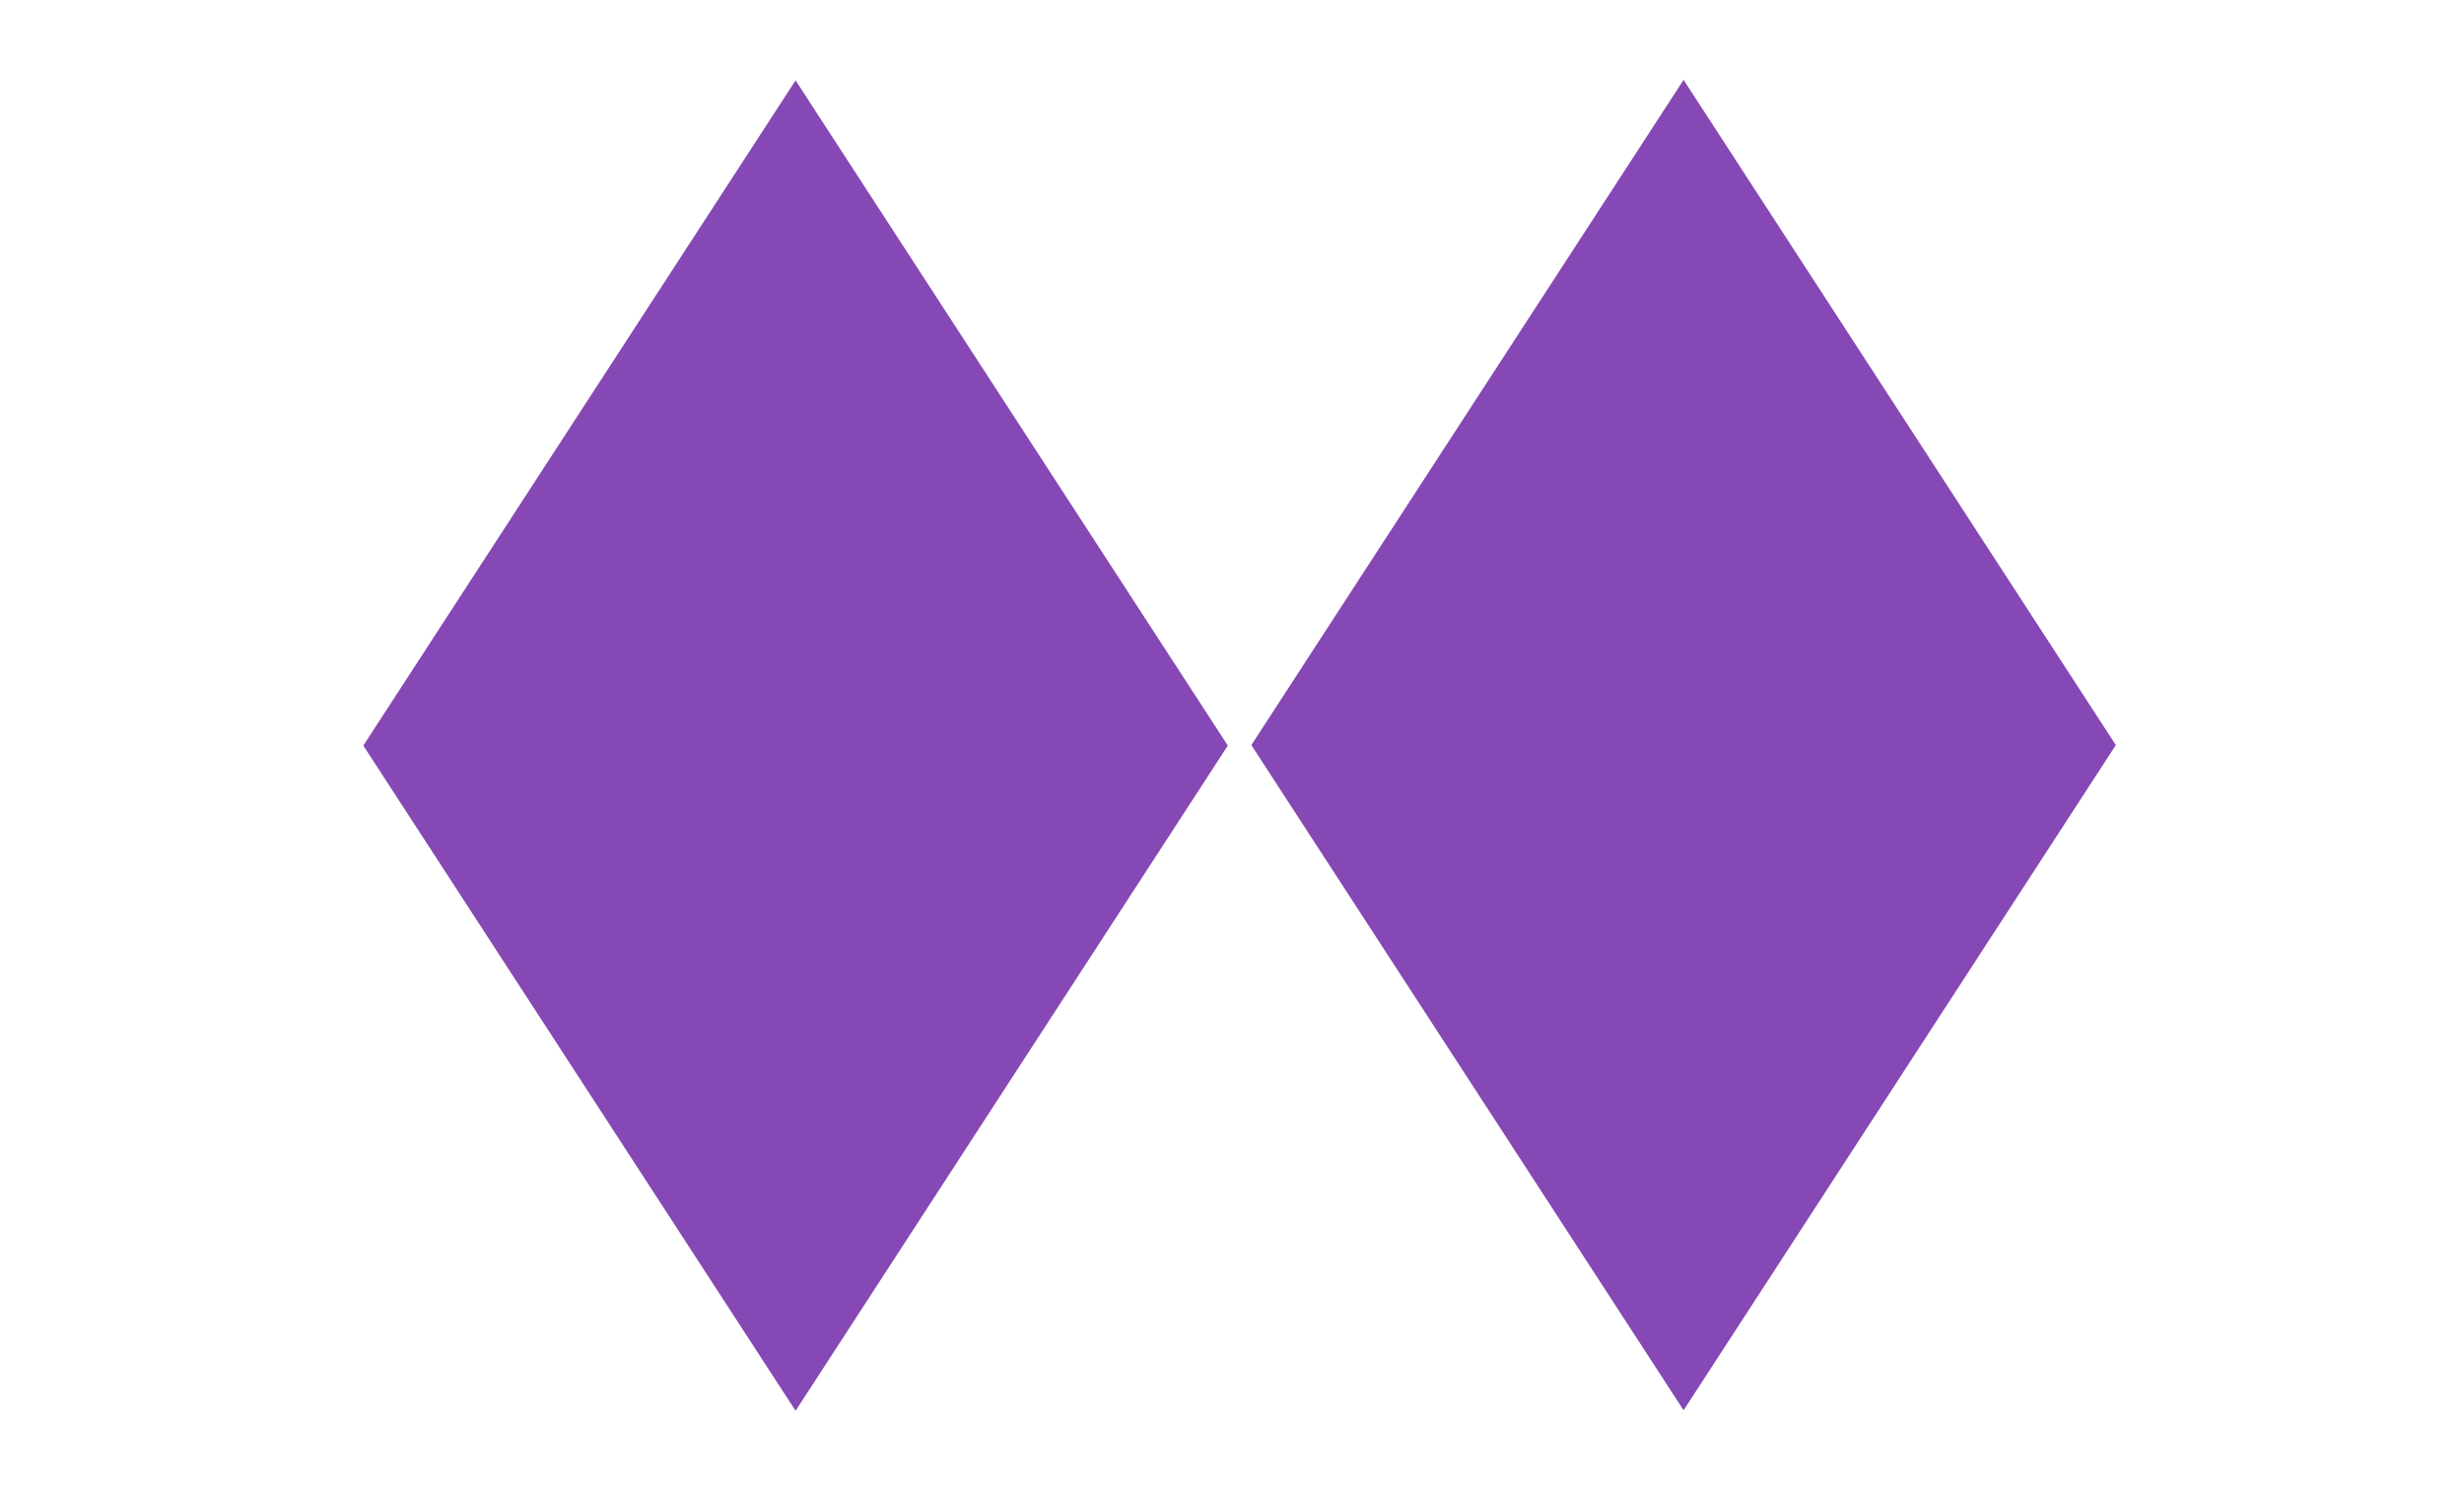 <?xml version="1.0" encoding="UTF-8" standalone="no"?>
<!-- Created with Inkscape (http://www.inkscape.org/) -->

<svg
   xmlns:dc="http://purl.org/dc/elements/1.1/"
   xmlns:cc="http://creativecommons.org/ns#"
   xmlns:rdf="http://www.w3.org/1999/02/22-rdf-syntax-ns#"
   xmlns:svg="http://www.w3.org/2000/svg"
   xmlns="http://www.w3.org/2000/svg"
   xmlns:sodipodi="http://sodipodi.sourceforge.net/DTD/sodipodi-0.dtd"
   xmlns:inkscape="http://www.inkscape.org/namespaces/inkscape"
   width="130.48mm"
   height="78.898mm"
   viewBox="0 0 462.331 279.559"
   id="svg7275"
   version="1.1"
   inkscape:version="0.91 r13725"
   sodipodi:docname="10.svg">
  <defs
     id="defs7277" />
  <sodipodi:namedview
     id="base"
     pagecolor="#ffffff"
     bordercolor="#666666"
     borderopacity="1.0"
     inkscape:pageopacity="0.0"
     inkscape:pageshadow="2"
     inkscape:zoom="1.01"
     inkscape:cx="193.96313"
     inkscape:cy="210.82994"
     inkscape:document-units="px"
     inkscape:current-layer="layer1"
     showgrid="false"
     inkscape:window-width="956"
     inkscape:window-height="1171"
     inkscape:window-x="0"
     inkscape:window-y="0"
     inkscape:window-maximized="0" />
  <g
     inkscape:label="Layer 1"
     inkscape:groupmode="layer"
     id="layer1"
     transform="translate(0,-772.803)">
    <path
       style="fill:#8648b5;fill-opacity:1;fill-rule:evenodd;stroke:#8648b5;stroke-width:13.0;stroke-linecap:butt;stroke-linejoin:miter;stroke-miterlimit:4;stroke-dasharray:none;stroke-opacity:1"
       d="m 315.9,799.723 -73.353,112.902 73.353,112.902 73.353,-112.902 -73.353,-112.902 z"
       id="path3353-3-1"
       inkscape:connector-curvature="0" />
    <path
       style="fill:#8648b5;fill-opacity:1;fill-rule:evenodd;stroke:#8648b5;stroke-width:13.0;stroke-linecap:butt;stroke-linejoin:miter;stroke-miterlimit:4;stroke-dasharray:none;stroke-opacity:1"
       d="M 149.277,799.82 75.923,912.722 149.277,1025.624 222.63,912.722 149.277,799.82 Z"
       id="path3353-4-3-2"
       inkscape:connector-curvature="0" />
  </g>
</svg>
